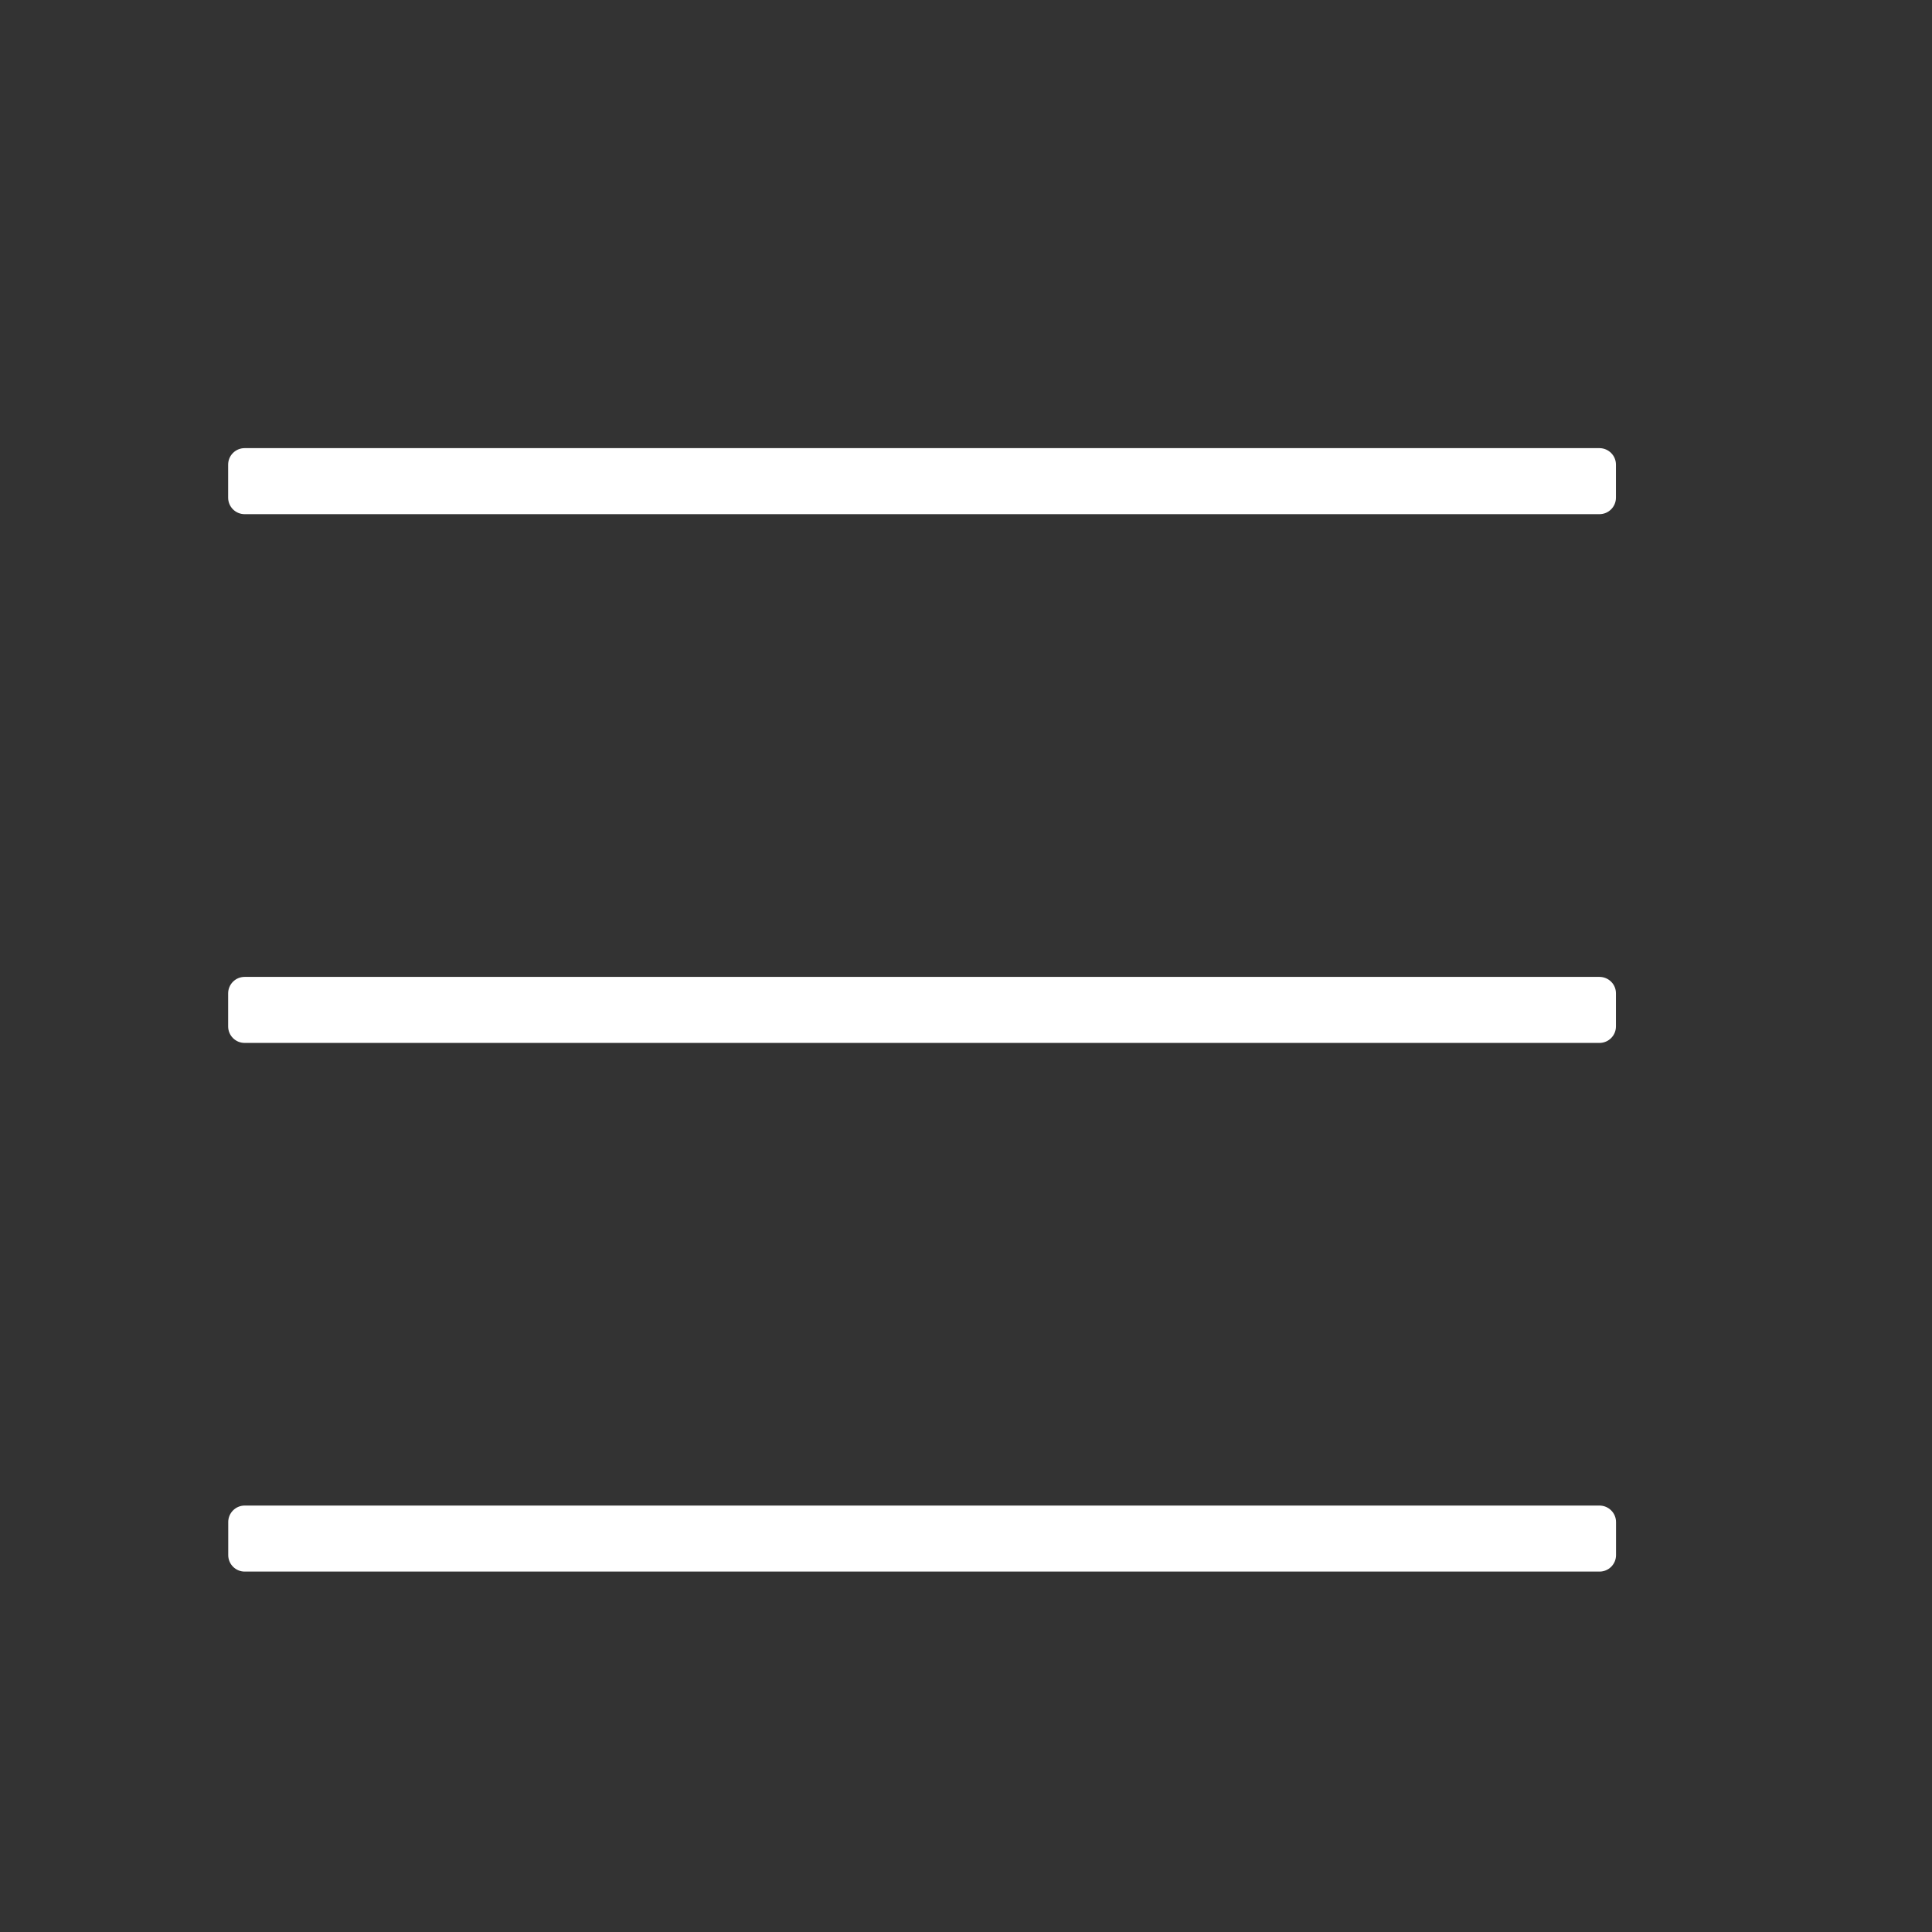 <svg class="svg-icon" style="width: 1em; height: 1em;vertical-align: middle;fill: #fff;overflow: hidden;" viewBox="0 0 1024 1024" version="1.1" xmlns="http://www.w3.org/2000/svg"><rect x="0" y="0" width="1024" height="1024" fill="#333333" stroke="none"/><path d="M847.732 237.521 129.676 237.521c-4.841 0-8.751 3.91-8.751 8.751l0 17.501c0 4.841 3.91 8.751 8.751 8.751l718.057 0c4.841 0 8.751-3.91 8.751-8.751L856.483 246.319C856.529 241.478 852.573 237.521 847.732 237.521zM847.732 517.772 129.676 517.772c-4.841 0-8.751 3.91-8.751 8.751l0 17.501c0 4.841 3.91 8.751 8.751 8.751l718.057 0c4.841 0 8.751-3.91 8.751-8.751l0-17.501C856.529 521.681 852.573 517.772 847.732 517.772zM847.732 797.975 129.722 797.975c-4.841 0-8.751 3.91-8.751 8.751l0 17.501c0 4.841 3.91 8.751 8.751 8.751l718.057 0c4.841 0 8.751-3.91 8.751-8.751l0-17.501C856.529 801.885 852.573 797.975 847.732 797.975z"  /></svg>